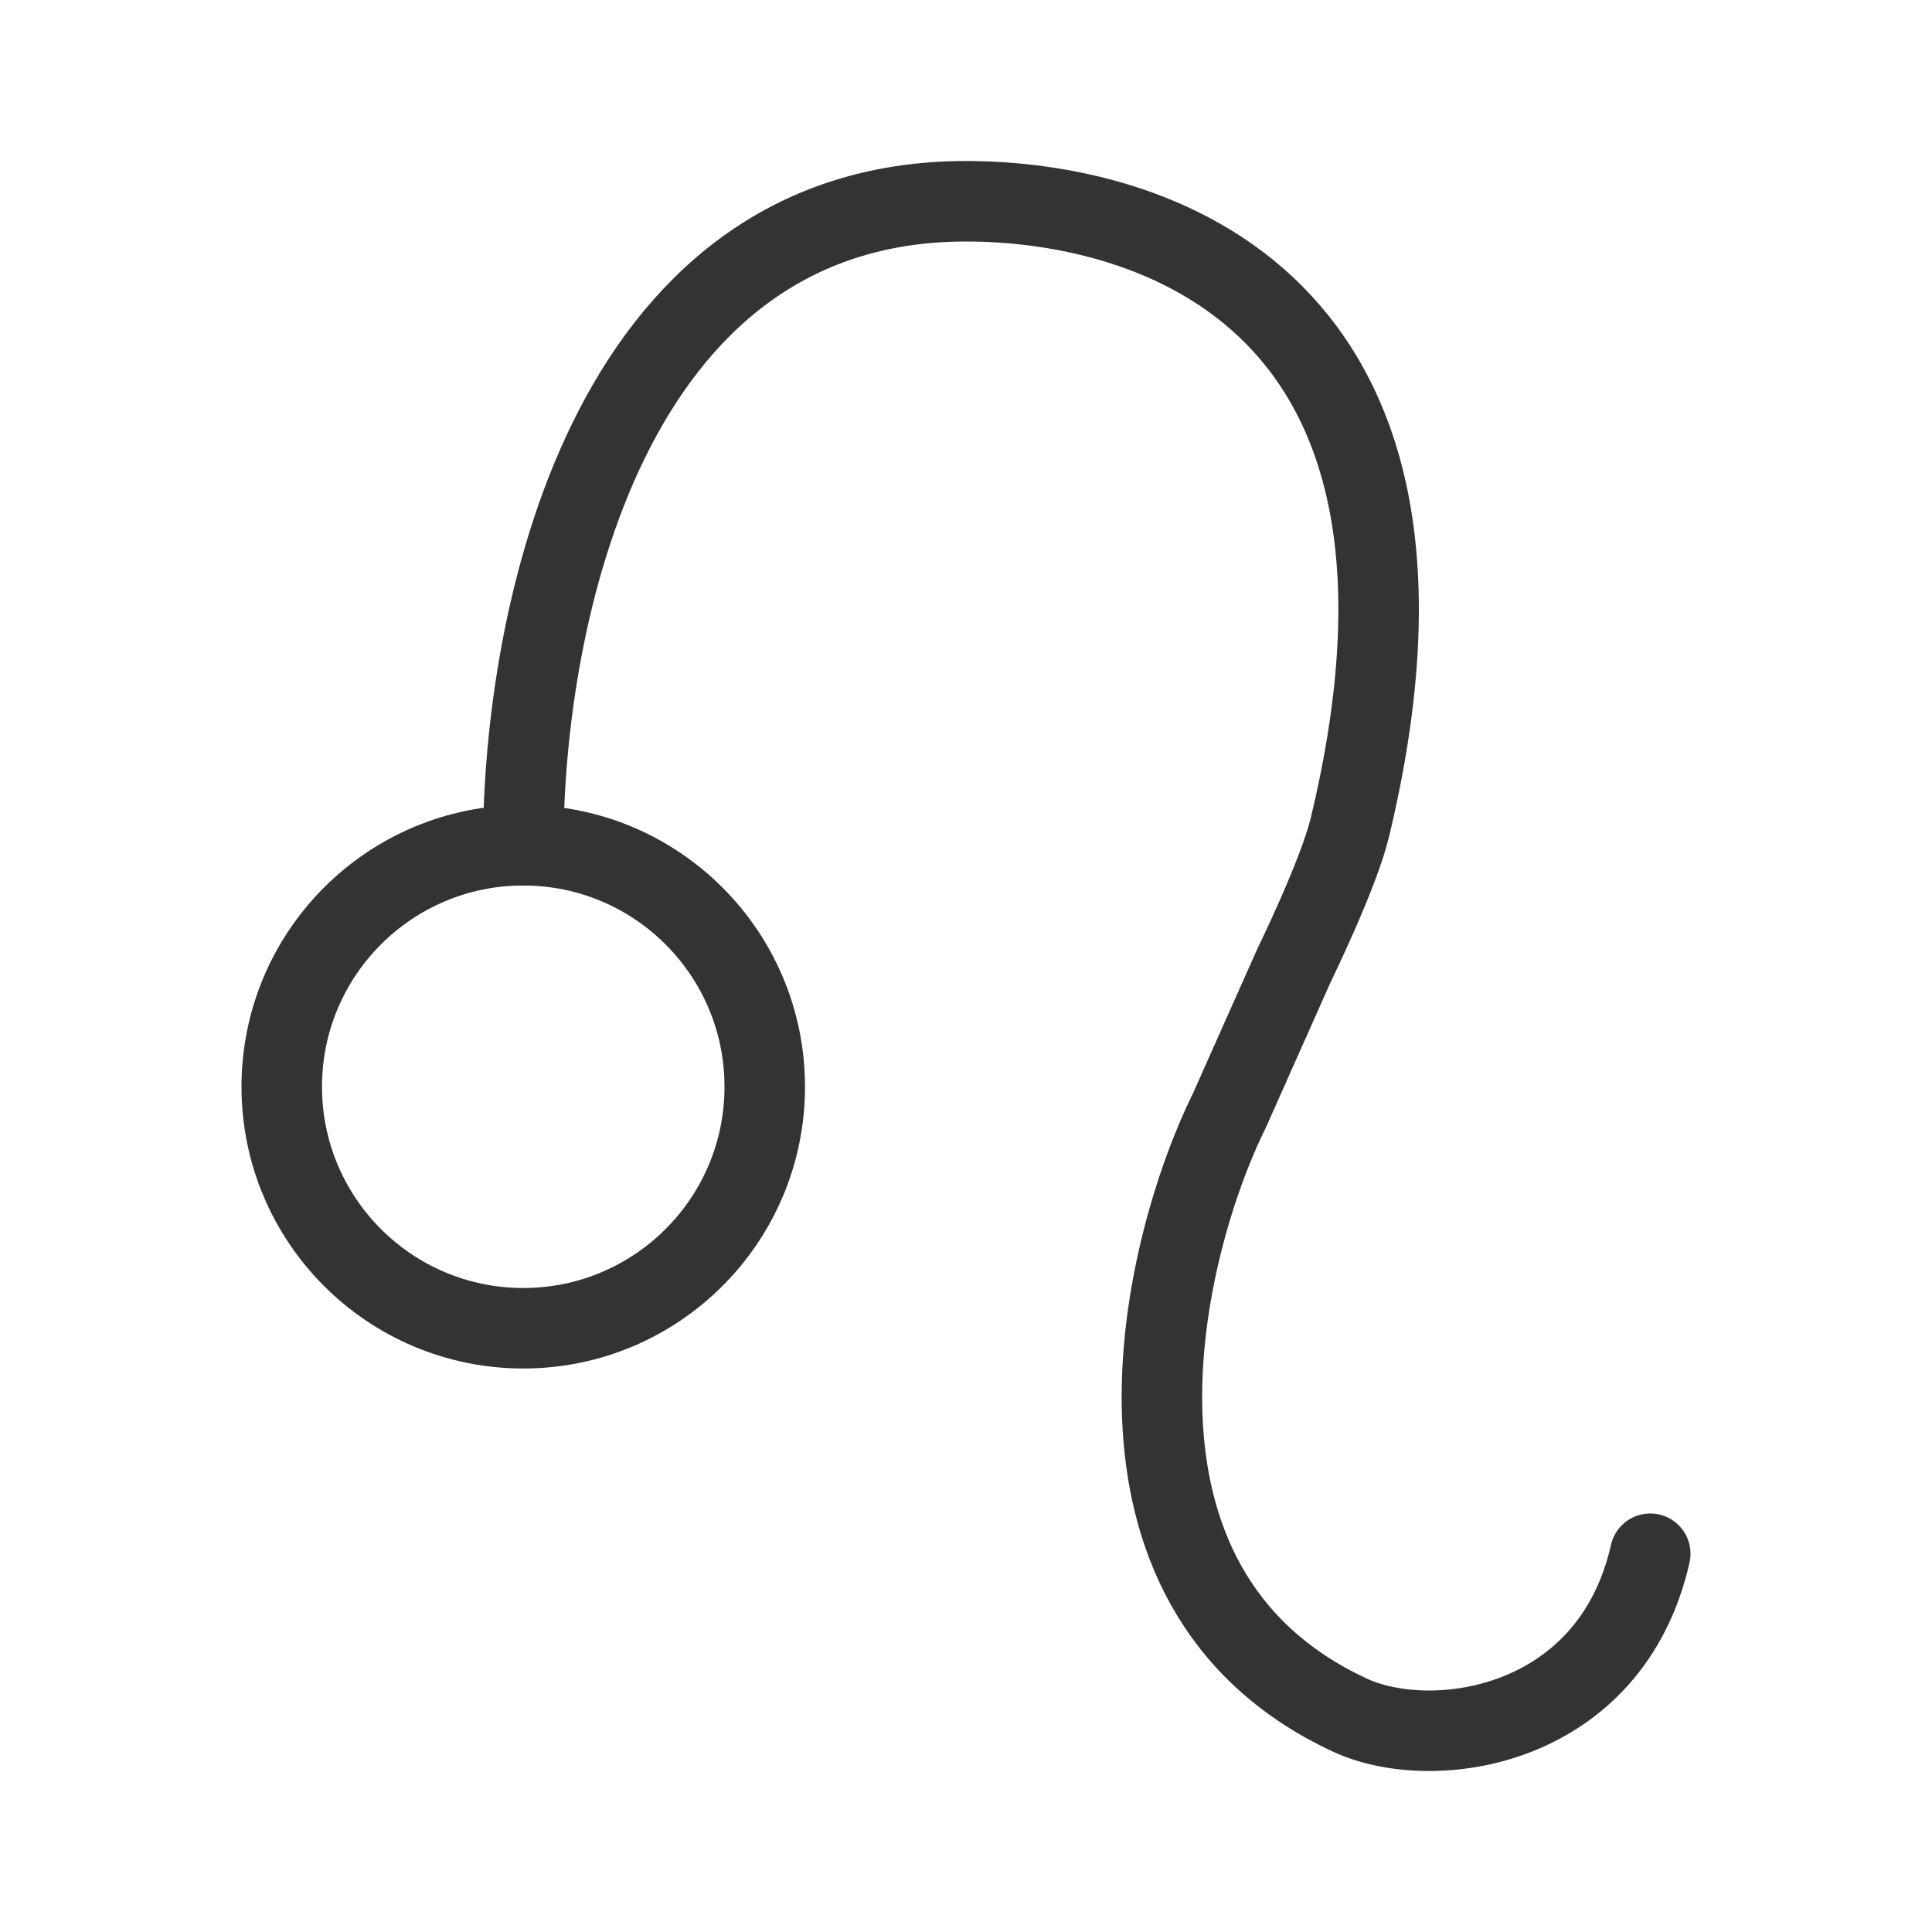 <svg width="48" height="48" viewBox="0 0 48 48" fill="none" xmlns="http://www.w3.org/2000/svg"><circle cx="13" cy="27" r="6" fill="none" stroke="#333" stroke-width="2"/><path d="M13 21C13 15.5 15 5 24 5C28.5 5 36.721 7.332 33.536 20.561C33.255 21.727 32.154 23.975 32.154 23.975L30.55 27.577C28.891 30.918 26.748 39.454 33.536 42.611C35.594 43.568 40.017 42.95 41 38.602" stroke="#333" stroke-width="2" stroke-linecap="round" stroke-linejoin="round"/></svg>